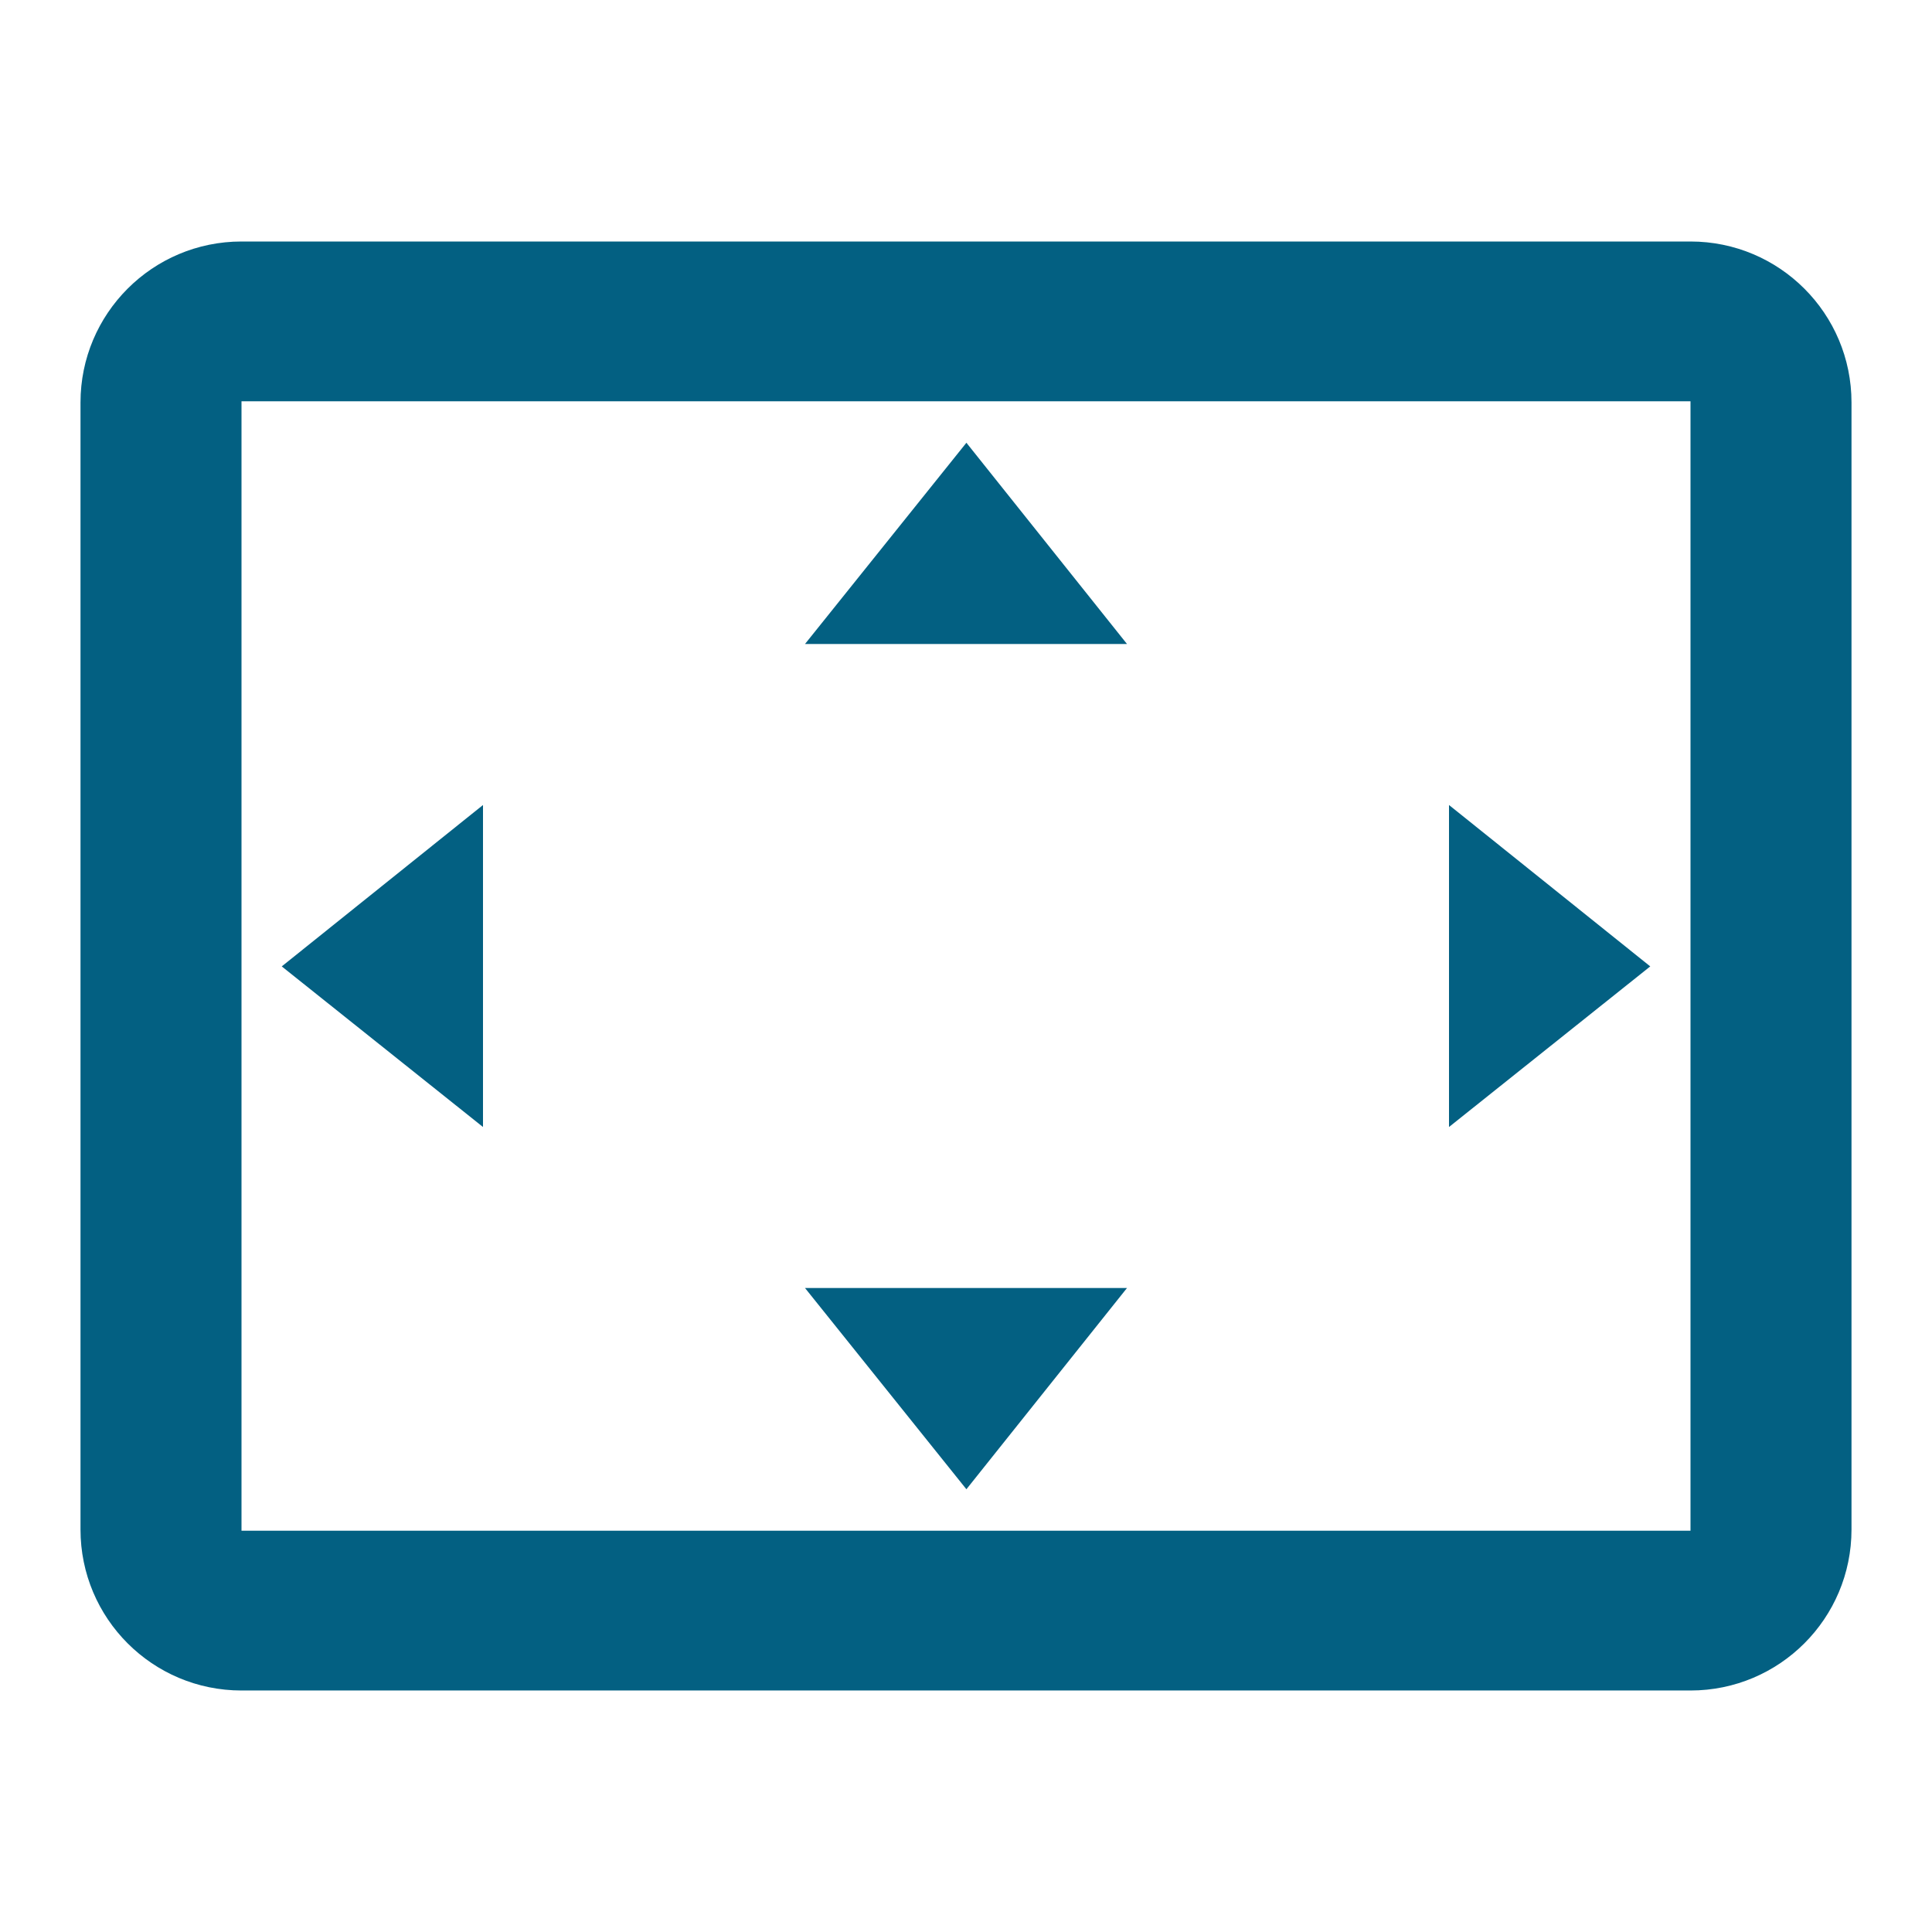 <svg fill="#036082" height="48" viewBox="0 0 48 48" width="48" xmlns="http://www.w3.org/2000/svg"><path d="M24.01 11L20 16h8l-3.99-5zM36 20v8l5-3.99L36 20zm-24 0l-5 4.01L12 28v-8zm16 12h-8l4.01 5L28 32zM42 6H6c-2.21 0-4 1.79-4 4v28c0 2.21 1.79 4 4 4h36c2.21 0 4-1.79 4-4V10c0-2.21-1.79-4-4-4zm0 32.03H6V9.97h36v28.06z"/></svg>